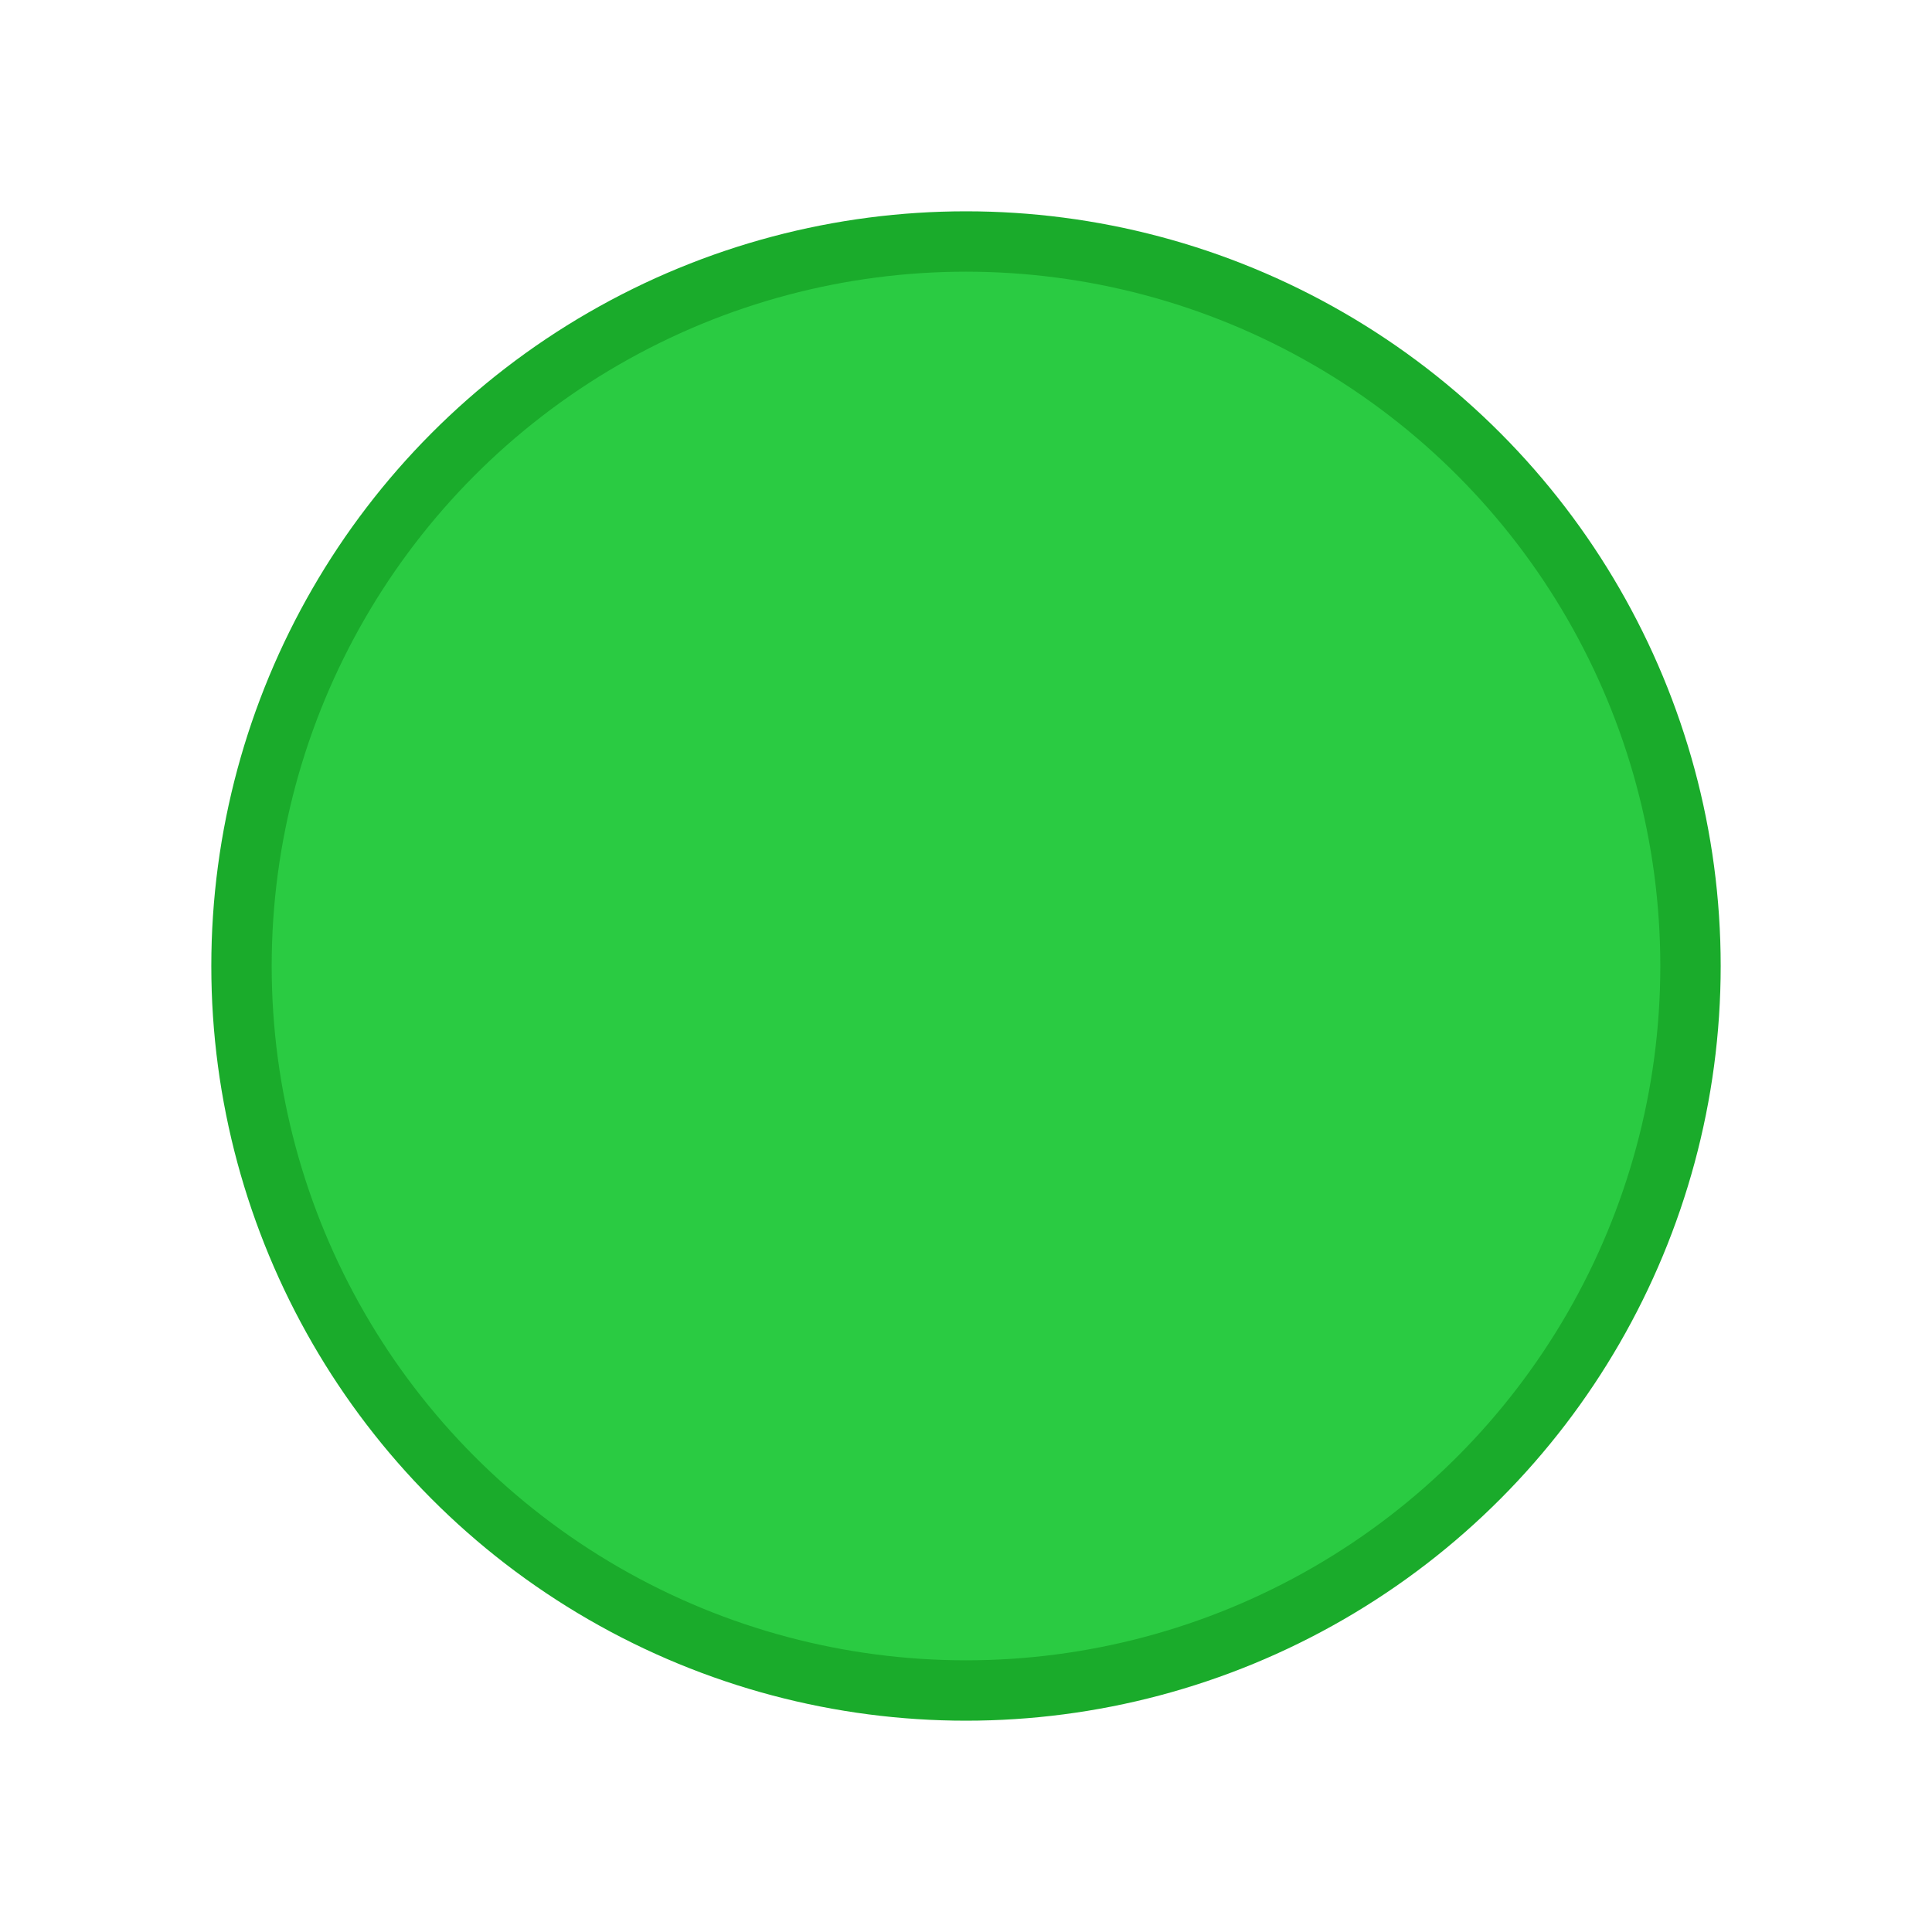 <?xml version="1.0" encoding="UTF-8"?>
<svg width="16px" height="16px" viewBox="0 0 16 16" version="1.1" xmlns="http://www.w3.org/2000/svg">
    <!-- Generator: Sketch 50.2 (55047) - http://www.bohemiancoding.com/sketch -->
    <title>icon-max-mac</title>
    <desc>Created with Sketch.</desc>
    <defs></defs>
    <g id="Page-1" stroke="none" stroke-width="1" fill="none" fill-rule="evenodd">
        <g id="Traffic-Lights" transform="translate(-38, 2)" fill="#2ACB42" stroke="#1AAB2B" stroke-width="0.5">
            <circle id="Traffic-Light---Zoom" cx="46" cy="6" r="6"></circle>
        </g>
    </g>
</svg>